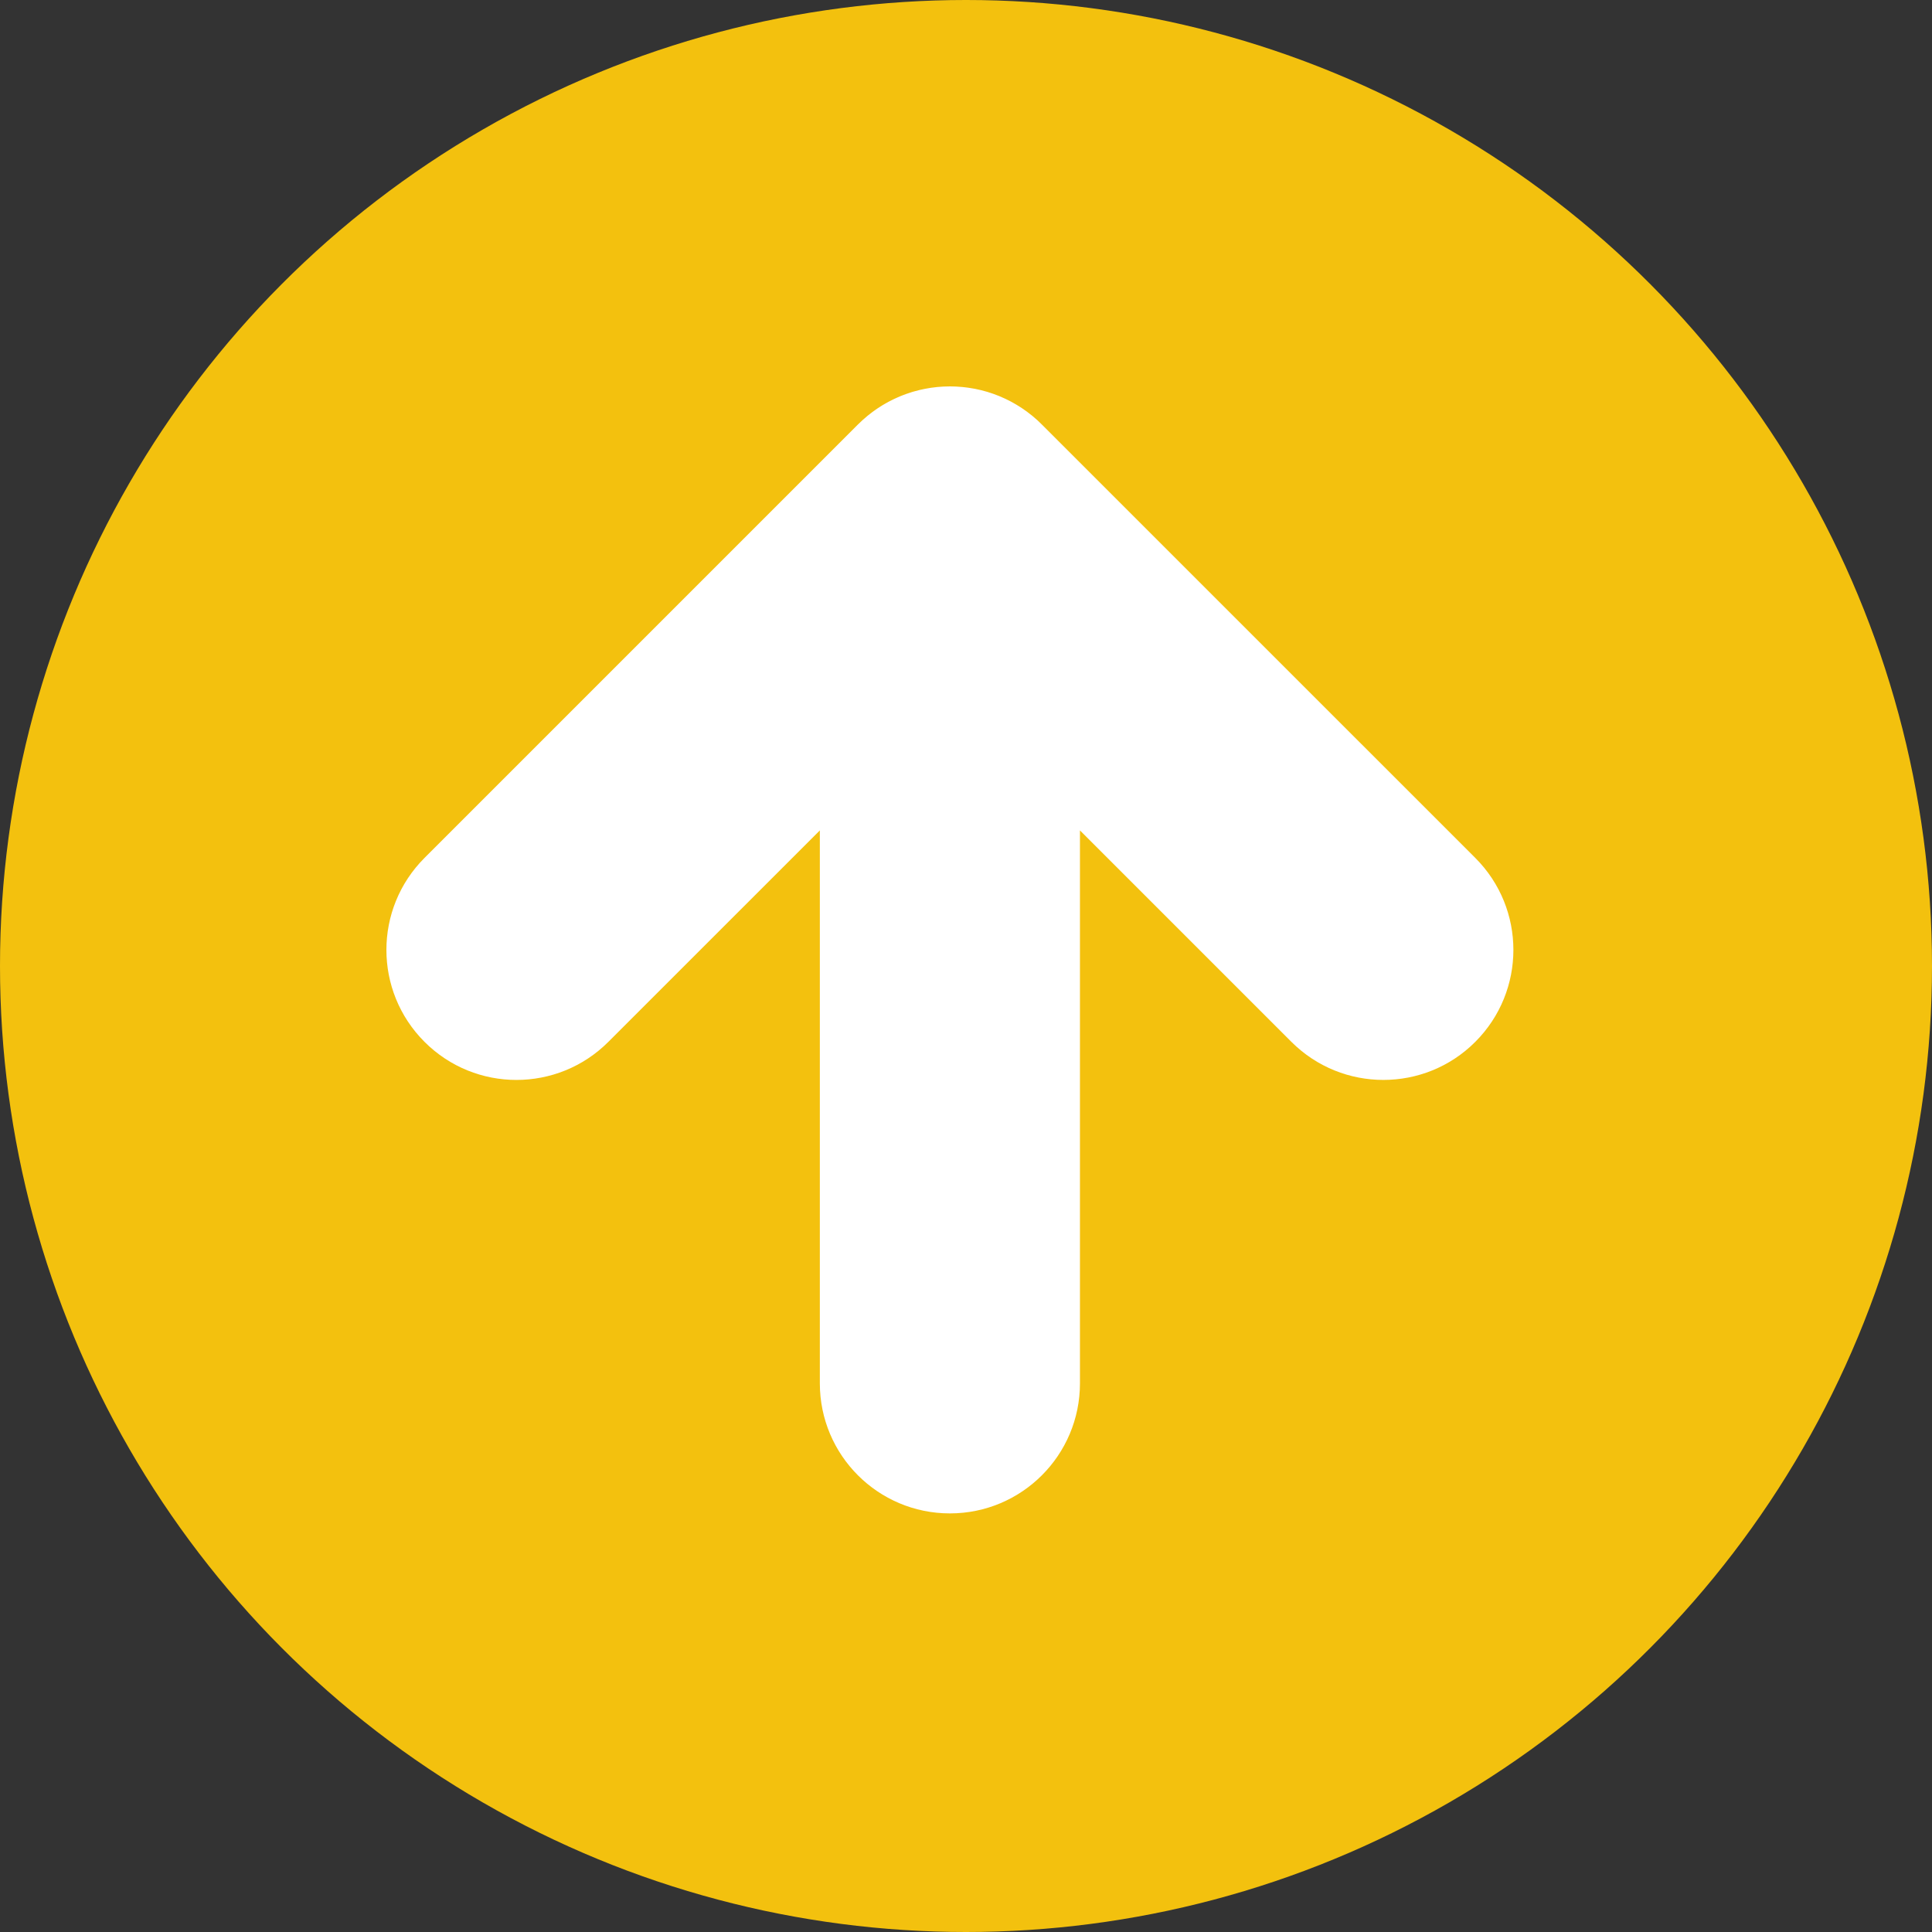 <svg width="60" height="60" viewBox="0 0 60 60" fill="none" xmlns="http://www.w3.org/2000/svg">
<rect x="0" y="0" width="60" height="60" fill="#333333" stroke="none"/>
<circle cx="30" cy="30" r="30" fill="#F3C10E"/>
<path d="M45.817 26.644L32.374 13.202C32.272 13.098 32.165 13 32.052 12.908C32.045 12.902 32.038 12.897 32.031 12.892C31.987 12.856 31.942 12.821 31.897 12.788C31.881 12.776 31.865 12.765 31.849 12.754C31.811 12.727 31.774 12.7 31.736 12.675C31.716 12.662 31.695 12.649 31.675 12.636C31.64 12.613 31.605 12.591 31.569 12.57C31.547 12.557 31.525 12.544 31.503 12.532C31.468 12.512 31.432 12.492 31.396 12.472C31.375 12.461 31.353 12.45 31.332 12.439C31.294 12.42 31.256 12.401 31.218 12.383C31.198 12.374 31.179 12.365 31.159 12.357C31.118 12.338 31.077 12.32 31.035 12.302C31.018 12.296 31.001 12.289 30.985 12.283C30.939 12.265 30.894 12.247 30.848 12.231C30.834 12.226 30.82 12.222 30.807 12.217C30.758 12.2 30.709 12.184 30.659 12.169C30.648 12.166 30.637 12.163 30.625 12.16C30.573 12.145 30.521 12.13 30.468 12.117C30.459 12.115 30.449 12.113 30.44 12.111C30.386 12.098 30.332 12.086 30.277 12.075C30.267 12.073 30.258 12.072 30.248 12.07C30.194 12.06 30.14 12.051 30.085 12.043C30.073 12.041 30.062 12.04 30.05 12.038C29.997 12.031 29.945 12.024 29.891 12.019C29.876 12.018 29.86 12.017 29.845 12.016C29.796 12.011 29.746 12.007 29.695 12.005C29.675 12.004 29.654 12.004 29.633 12.003C29.589 12.002 29.545 12 29.5 12C29.463 12 29.425 12.002 29.388 12.003C29.36 12.004 29.332 12.004 29.303 12.005C29.261 12.007 29.218 12.011 29.176 12.014C29.152 12.016 29.129 12.017 29.106 12.019C29.061 12.024 29.016 12.03 28.971 12.036C28.951 12.038 28.931 12.04 28.911 12.043C28.865 12.05 28.819 12.058 28.773 12.067C28.755 12.07 28.736 12.073 28.718 12.077C28.672 12.085 28.627 12.096 28.582 12.106C28.563 12.111 28.544 12.115 28.525 12.12C28.482 12.13 28.439 12.142 28.397 12.154C28.376 12.16 28.354 12.166 28.332 12.172C28.294 12.184 28.255 12.197 28.217 12.21C28.192 12.218 28.167 12.226 28.142 12.235C28.108 12.247 28.074 12.26 28.041 12.273C28.012 12.284 27.983 12.295 27.954 12.307C27.925 12.319 27.897 12.332 27.868 12.345C27.835 12.359 27.803 12.373 27.771 12.389C27.746 12.4 27.722 12.413 27.698 12.425C27.662 12.442 27.627 12.46 27.592 12.479C27.571 12.49 27.55 12.502 27.529 12.514C27.493 12.534 27.456 12.555 27.419 12.577C27.4 12.588 27.382 12.601 27.363 12.612C27.326 12.635 27.29 12.658 27.253 12.683C27.234 12.695 27.215 12.709 27.196 12.722C27.162 12.746 27.127 12.77 27.093 12.796C27.071 12.812 27.049 12.829 27.028 12.846C26.998 12.869 26.968 12.892 26.939 12.916C26.908 12.941 26.878 12.968 26.848 12.995C26.829 13.011 26.809 13.027 26.79 13.044C26.739 13.091 26.689 13.138 26.64 13.187L13.183 26.644C11.606 28.222 11.606 30.778 13.183 32.355C14.76 33.933 17.317 33.933 18.894 32.355L25.461 25.789V42.961C25.461 45.192 27.269 47 29.5 47C31.731 47 33.539 45.192 33.539 42.961V25.789L40.106 32.356C40.895 33.144 41.928 33.538 42.962 33.538C43.996 33.538 45.03 33.144 45.817 32.355C47.394 30.778 47.394 28.221 45.817 26.644Z" fill="white"/>
</svg>
